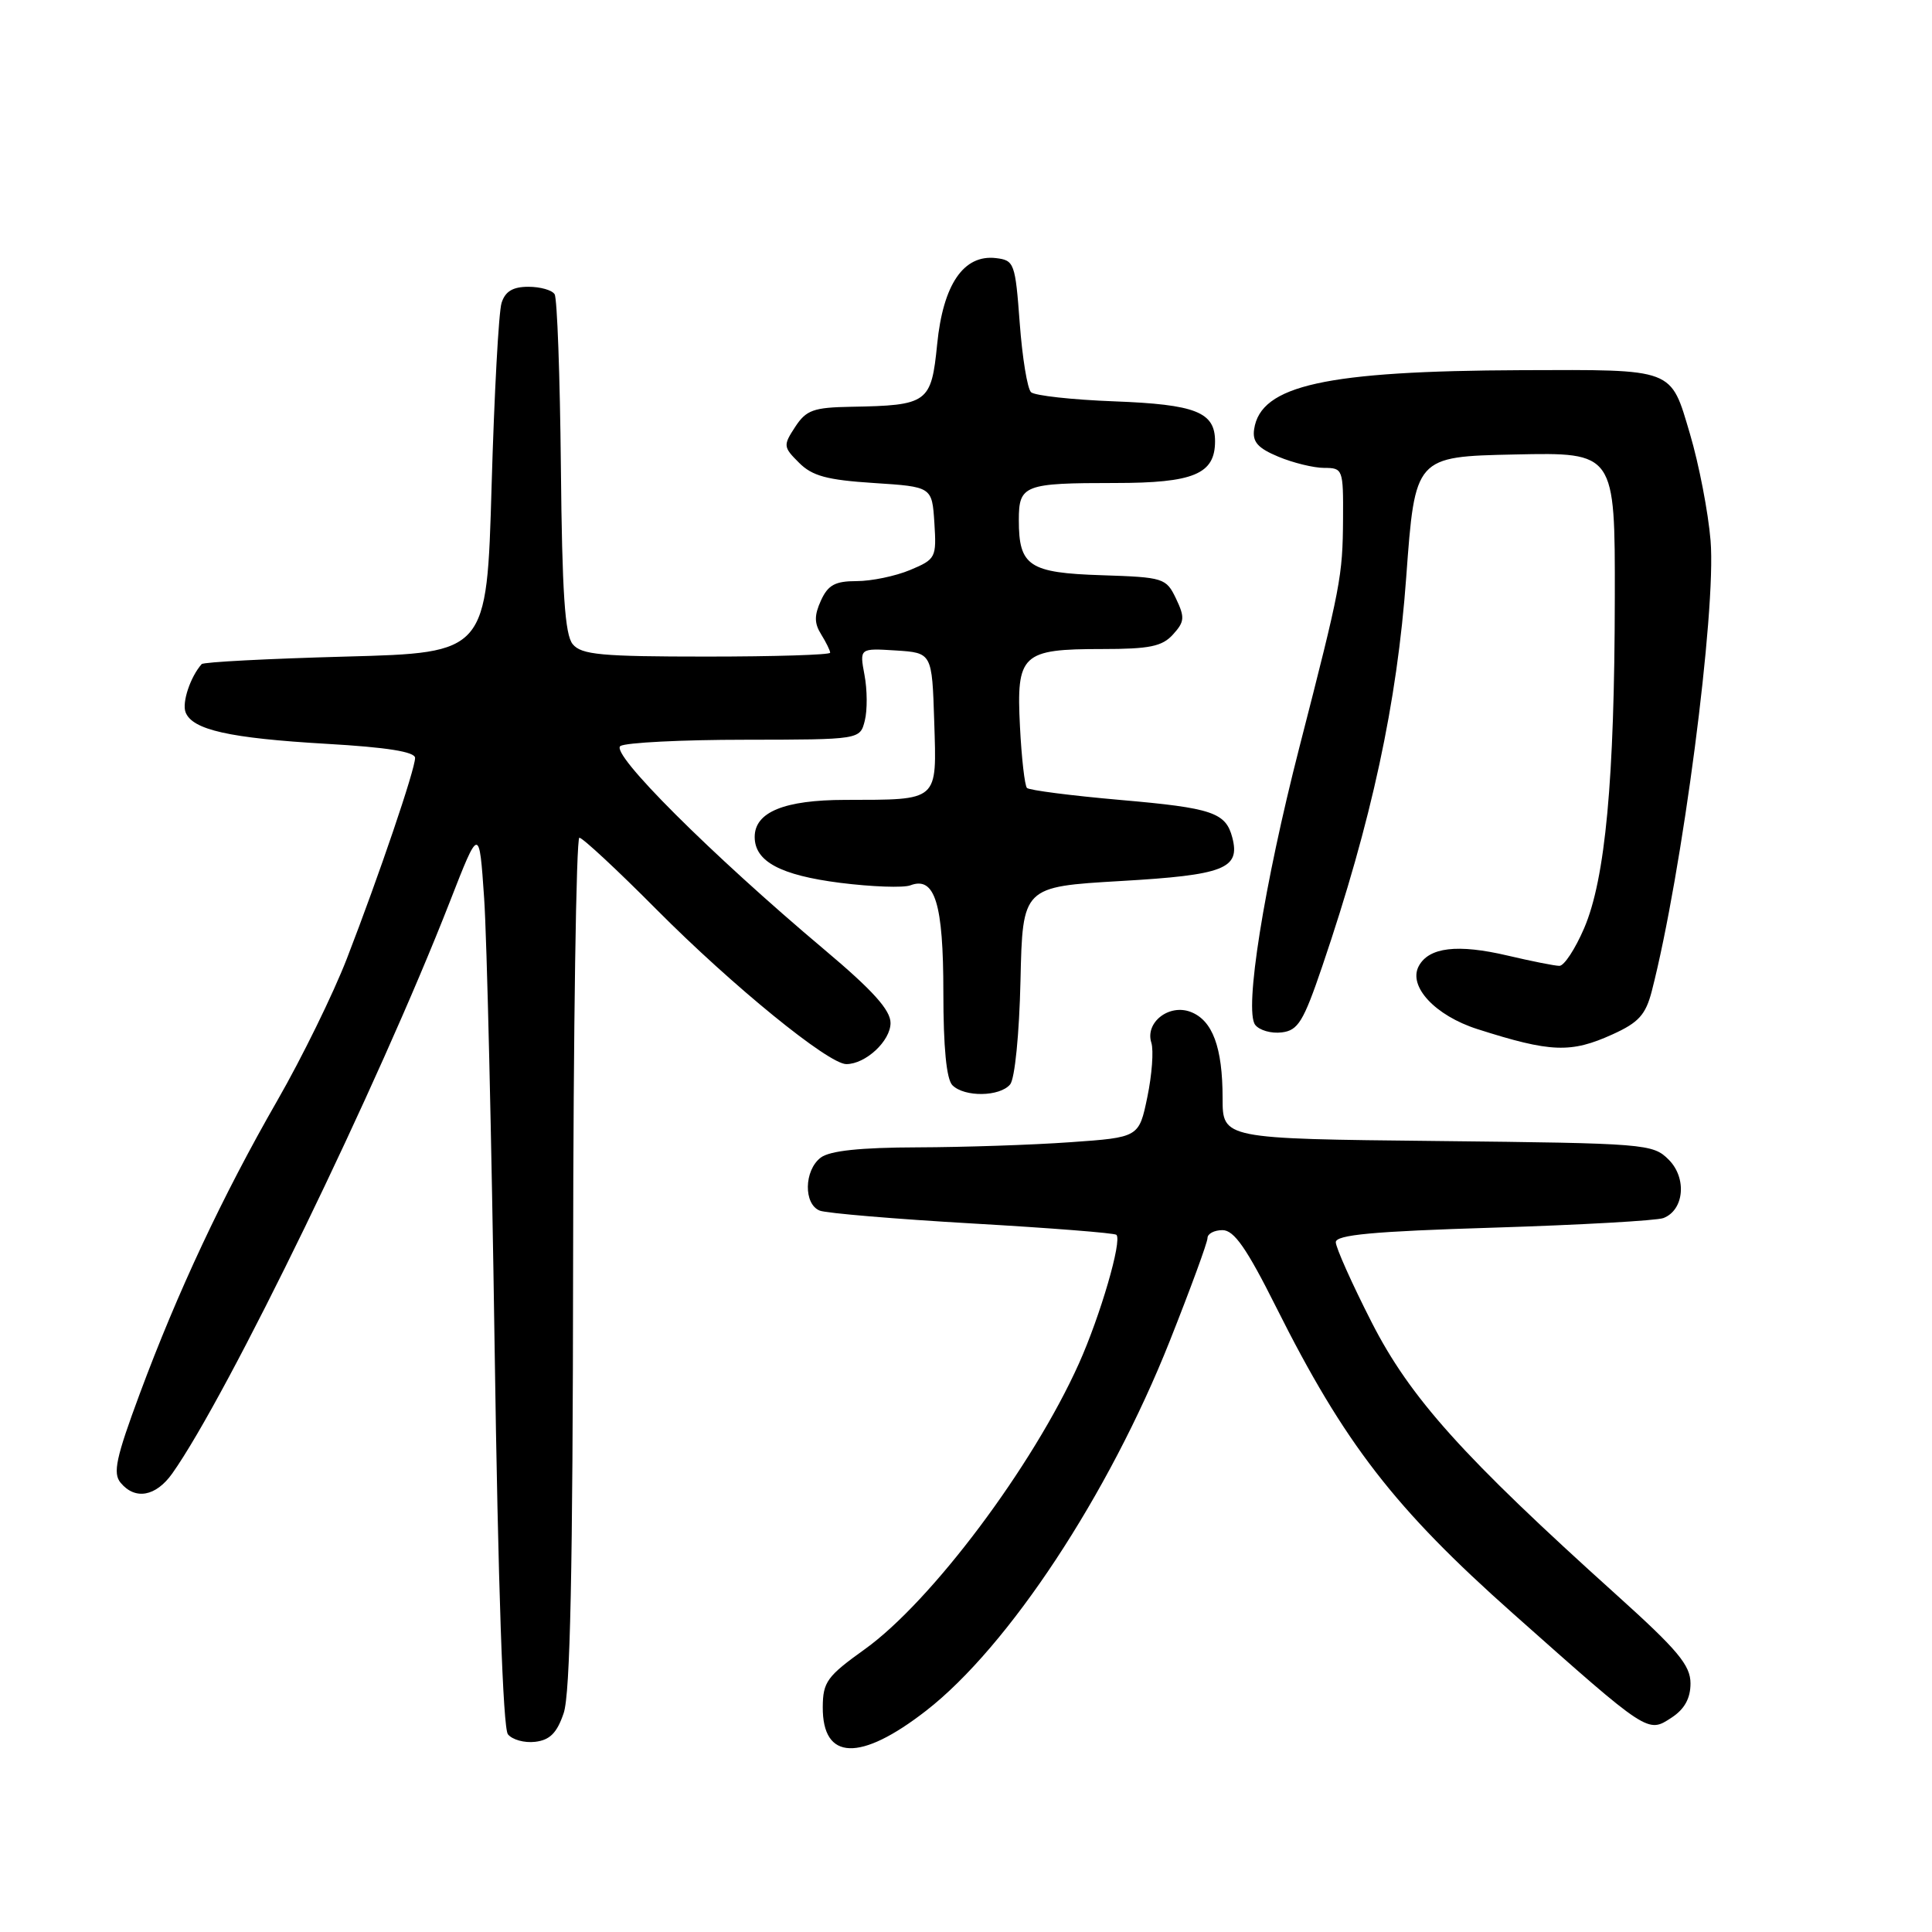 <?xml version="1.0" encoding="UTF-8" standalone="no"?>
<!DOCTYPE svg PUBLIC "-//W3C//DTD SVG 1.1//EN" "http://www.w3.org/Graphics/SVG/1.1/DTD/svg11.dtd" >
<svg xmlns="http://www.w3.org/2000/svg" xmlns:xlink="http://www.w3.org/1999/xlink" version="1.1" viewBox="0 0 256 256">
 <g >
 <path fill="currentColor"
d=" M 122.70 226.69 C 133.62 218.21 146.93 198.02 155.00 177.69 C 157.75 170.76 160.00 164.63 160.00 164.05 C 160.00 163.47 160.90 163.00 161.99 163.00 C 163.52 163.00 165.19 165.40 169.12 173.25 C 178.14 191.26 184.79 199.86 200.47 213.79 C 218.49 229.80 218.31 229.68 221.50 227.59 C 223.21 226.47 224.00 225.04 224.00 223.06 C 224.00 220.66 222.32 218.65 214.25 211.38 C 193.82 192.98 186.85 185.22 181.74 175.19 C 179.13 170.07 177.00 165.30 177.00 164.60 C 177.00 163.62 181.92 163.16 197.90 162.67 C 209.39 162.31 219.52 161.74 220.41 161.40 C 223.16 160.34 223.55 156.10 221.11 153.66 C 219.01 151.56 218.11 151.49 190.47 151.19 C 162.00 150.89 162.00 150.89 162.00 145.51 C 162.00 138.77 160.67 135.19 157.76 134.08 C 154.89 132.99 151.70 135.49 152.56 138.17 C 152.88 139.19 152.64 142.42 152.03 145.36 C 150.92 150.71 150.92 150.71 141.81 151.35 C 136.79 151.71 127.70 152.01 121.60 152.03 C 113.96 152.05 109.95 152.48 108.75 153.39 C 106.53 155.08 106.46 159.58 108.64 160.42 C 109.55 160.76 118.66 161.53 128.89 162.12 C 139.13 162.71 147.70 163.38 147.93 163.62 C 148.71 164.37 145.80 174.35 142.96 180.68 C 136.86 194.27 123.43 212.19 114.59 218.53 C 109.59 222.11 109.04 222.86 109.02 226.20 C 108.98 233.29 113.97 233.47 122.70 226.69 Z  M 74.69 227.00 C 75.56 224.46 75.90 208.08 75.94 167.25 C 75.97 136.31 76.35 111.00 76.77 111.00 C 77.19 111.00 81.81 115.29 87.02 120.54 C 97.06 130.64 109.78 141.00 112.14 141.00 C 114.70 141.00 118.00 137.93 118.00 135.55 C 118.00 133.84 115.66 131.24 109.28 125.87 C 94.14 113.13 80.76 99.77 82.21 98.85 C 82.92 98.40 90.35 98.02 98.73 98.02 C 113.96 98.00 113.96 98.00 114.59 95.49 C 114.94 94.11 114.92 91.39 114.55 89.44 C 113.89 85.89 113.89 85.89 118.69 86.19 C 123.50 86.50 123.50 86.50 123.79 95.62 C 124.12 106.30 124.50 105.96 111.97 105.99 C 103.91 106.00 100.00 107.61 100.00 110.90 C 100.00 114.15 103.41 115.97 111.32 116.98 C 115.53 117.51 119.72 117.66 120.63 117.31 C 123.88 116.07 125.00 119.71 125.00 131.49 C 125.00 138.80 125.41 143.01 126.20 143.80 C 127.80 145.40 132.48 145.33 133.85 143.69 C 134.47 142.94 135.06 137.01 135.22 129.94 C 135.50 117.50 135.50 117.50 148.50 116.74 C 162.20 115.95 164.36 115.11 163.29 110.99 C 162.42 107.66 160.65 107.06 148.48 106.00 C 141.96 105.43 136.38 104.71 136.08 104.41 C 135.78 104.11 135.36 100.44 135.15 96.26 C 134.66 86.68 135.38 86.00 146.04 86.00 C 152.32 86.00 154.00 85.66 155.43 84.07 C 156.97 82.38 157.01 81.80 155.83 79.32 C 154.52 76.59 154.20 76.49 145.99 76.22 C 136.35 75.91 135.00 75.01 135.00 68.92 C 135.00 64.26 135.68 64.00 147.75 64.00 C 158.17 64.00 161.00 62.82 161.00 58.47 C 161.00 54.60 158.45 53.59 147.63 53.18 C 142.06 52.97 137.10 52.42 136.62 51.97 C 136.13 51.51 135.46 47.39 135.12 42.82 C 134.53 34.85 134.39 34.49 131.97 34.20 C 127.68 33.70 124.97 37.68 124.18 45.60 C 123.40 53.40 122.96 53.72 112.77 53.90 C 107.79 53.99 106.83 54.33 105.37 56.56 C 103.76 59.02 103.78 59.23 105.87 61.31 C 107.62 63.07 109.58 63.60 115.77 64.00 C 123.50 64.50 123.50 64.50 123.81 69.28 C 124.10 73.90 124.00 74.10 120.59 75.53 C 118.65 76.34 115.47 77.00 113.51 77.00 C 110.66 77.00 109.72 77.51 108.78 79.57 C 107.88 81.55 107.89 82.59 108.81 84.06 C 109.46 85.11 110.00 86.20 110.00 86.49 C 110.00 86.77 102.63 87.00 93.62 87.00 C 79.68 87.00 77.04 86.76 75.89 85.36 C 74.85 84.12 74.48 78.55 74.32 61.85 C 74.20 49.82 73.83 39.53 73.49 38.99 C 73.16 38.44 71.59 38.00 70.01 38.00 C 67.95 38.00 66.94 38.61 66.46 40.14 C 66.08 41.32 65.49 52.23 65.14 64.39 C 64.50 86.50 64.50 86.50 45.83 87.00 C 35.56 87.28 26.96 87.72 26.72 88.00 C 25.23 89.68 24.09 93.08 24.59 94.38 C 25.49 96.71 30.39 97.81 43.25 98.56 C 51.30 99.02 55.00 99.62 55.00 100.43 C 55.00 101.95 50.24 115.97 45.97 127.00 C 44.16 131.68 40.01 140.15 36.74 145.84 C 29.50 158.45 23.54 171.16 18.50 184.73 C 15.37 193.16 14.93 195.21 15.98 196.47 C 17.91 198.80 20.65 198.30 22.82 195.25 C 30.13 184.95 50.12 143.77 59.60 119.50 C 63.50 109.50 63.50 109.50 64.15 119.00 C 64.51 124.22 65.14 151.00 65.54 178.50 C 66.00 210.12 66.65 228.98 67.30 229.80 C 67.87 230.52 69.49 230.97 70.91 230.80 C 72.86 230.57 73.80 229.63 74.69 227.00 Z  M 213.69 137.05 C 217.13 135.49 218.06 134.46 218.87 131.33 C 222.90 115.66 227.43 80.98 226.66 71.64 C 226.35 67.87 225.12 61.51 223.93 57.50 C 221.33 48.72 222.00 48.98 201.63 49.05 C 175.66 49.15 167.04 51.05 166.18 56.87 C 165.93 58.55 166.66 59.38 169.40 60.52 C 171.34 61.33 174.08 62.00 175.47 62.00 C 177.93 62.00 178.00 62.18 177.96 68.75 C 177.91 76.39 177.67 77.63 172.18 99.00 C 167.48 117.31 164.84 133.88 166.32 135.80 C 166.88 136.52 168.45 136.97 169.83 136.80 C 172.00 136.54 172.71 135.39 175.22 128.00 C 181.75 108.78 185.12 93.18 186.33 76.50 C 187.50 60.50 187.50 60.50 200.75 60.22 C 214.00 59.94 214.00 59.94 213.97 79.22 C 213.94 103.32 212.72 116.46 209.90 123.01 C 208.72 125.75 207.25 127.99 206.63 127.98 C 206.01 127.98 202.92 127.36 199.77 126.62 C 193.13 125.06 189.33 125.51 187.99 128.02 C 186.56 130.70 190.17 134.57 195.76 136.36 C 205.49 139.47 208.15 139.57 213.69 137.05 Z "/>
</g>
</svg>